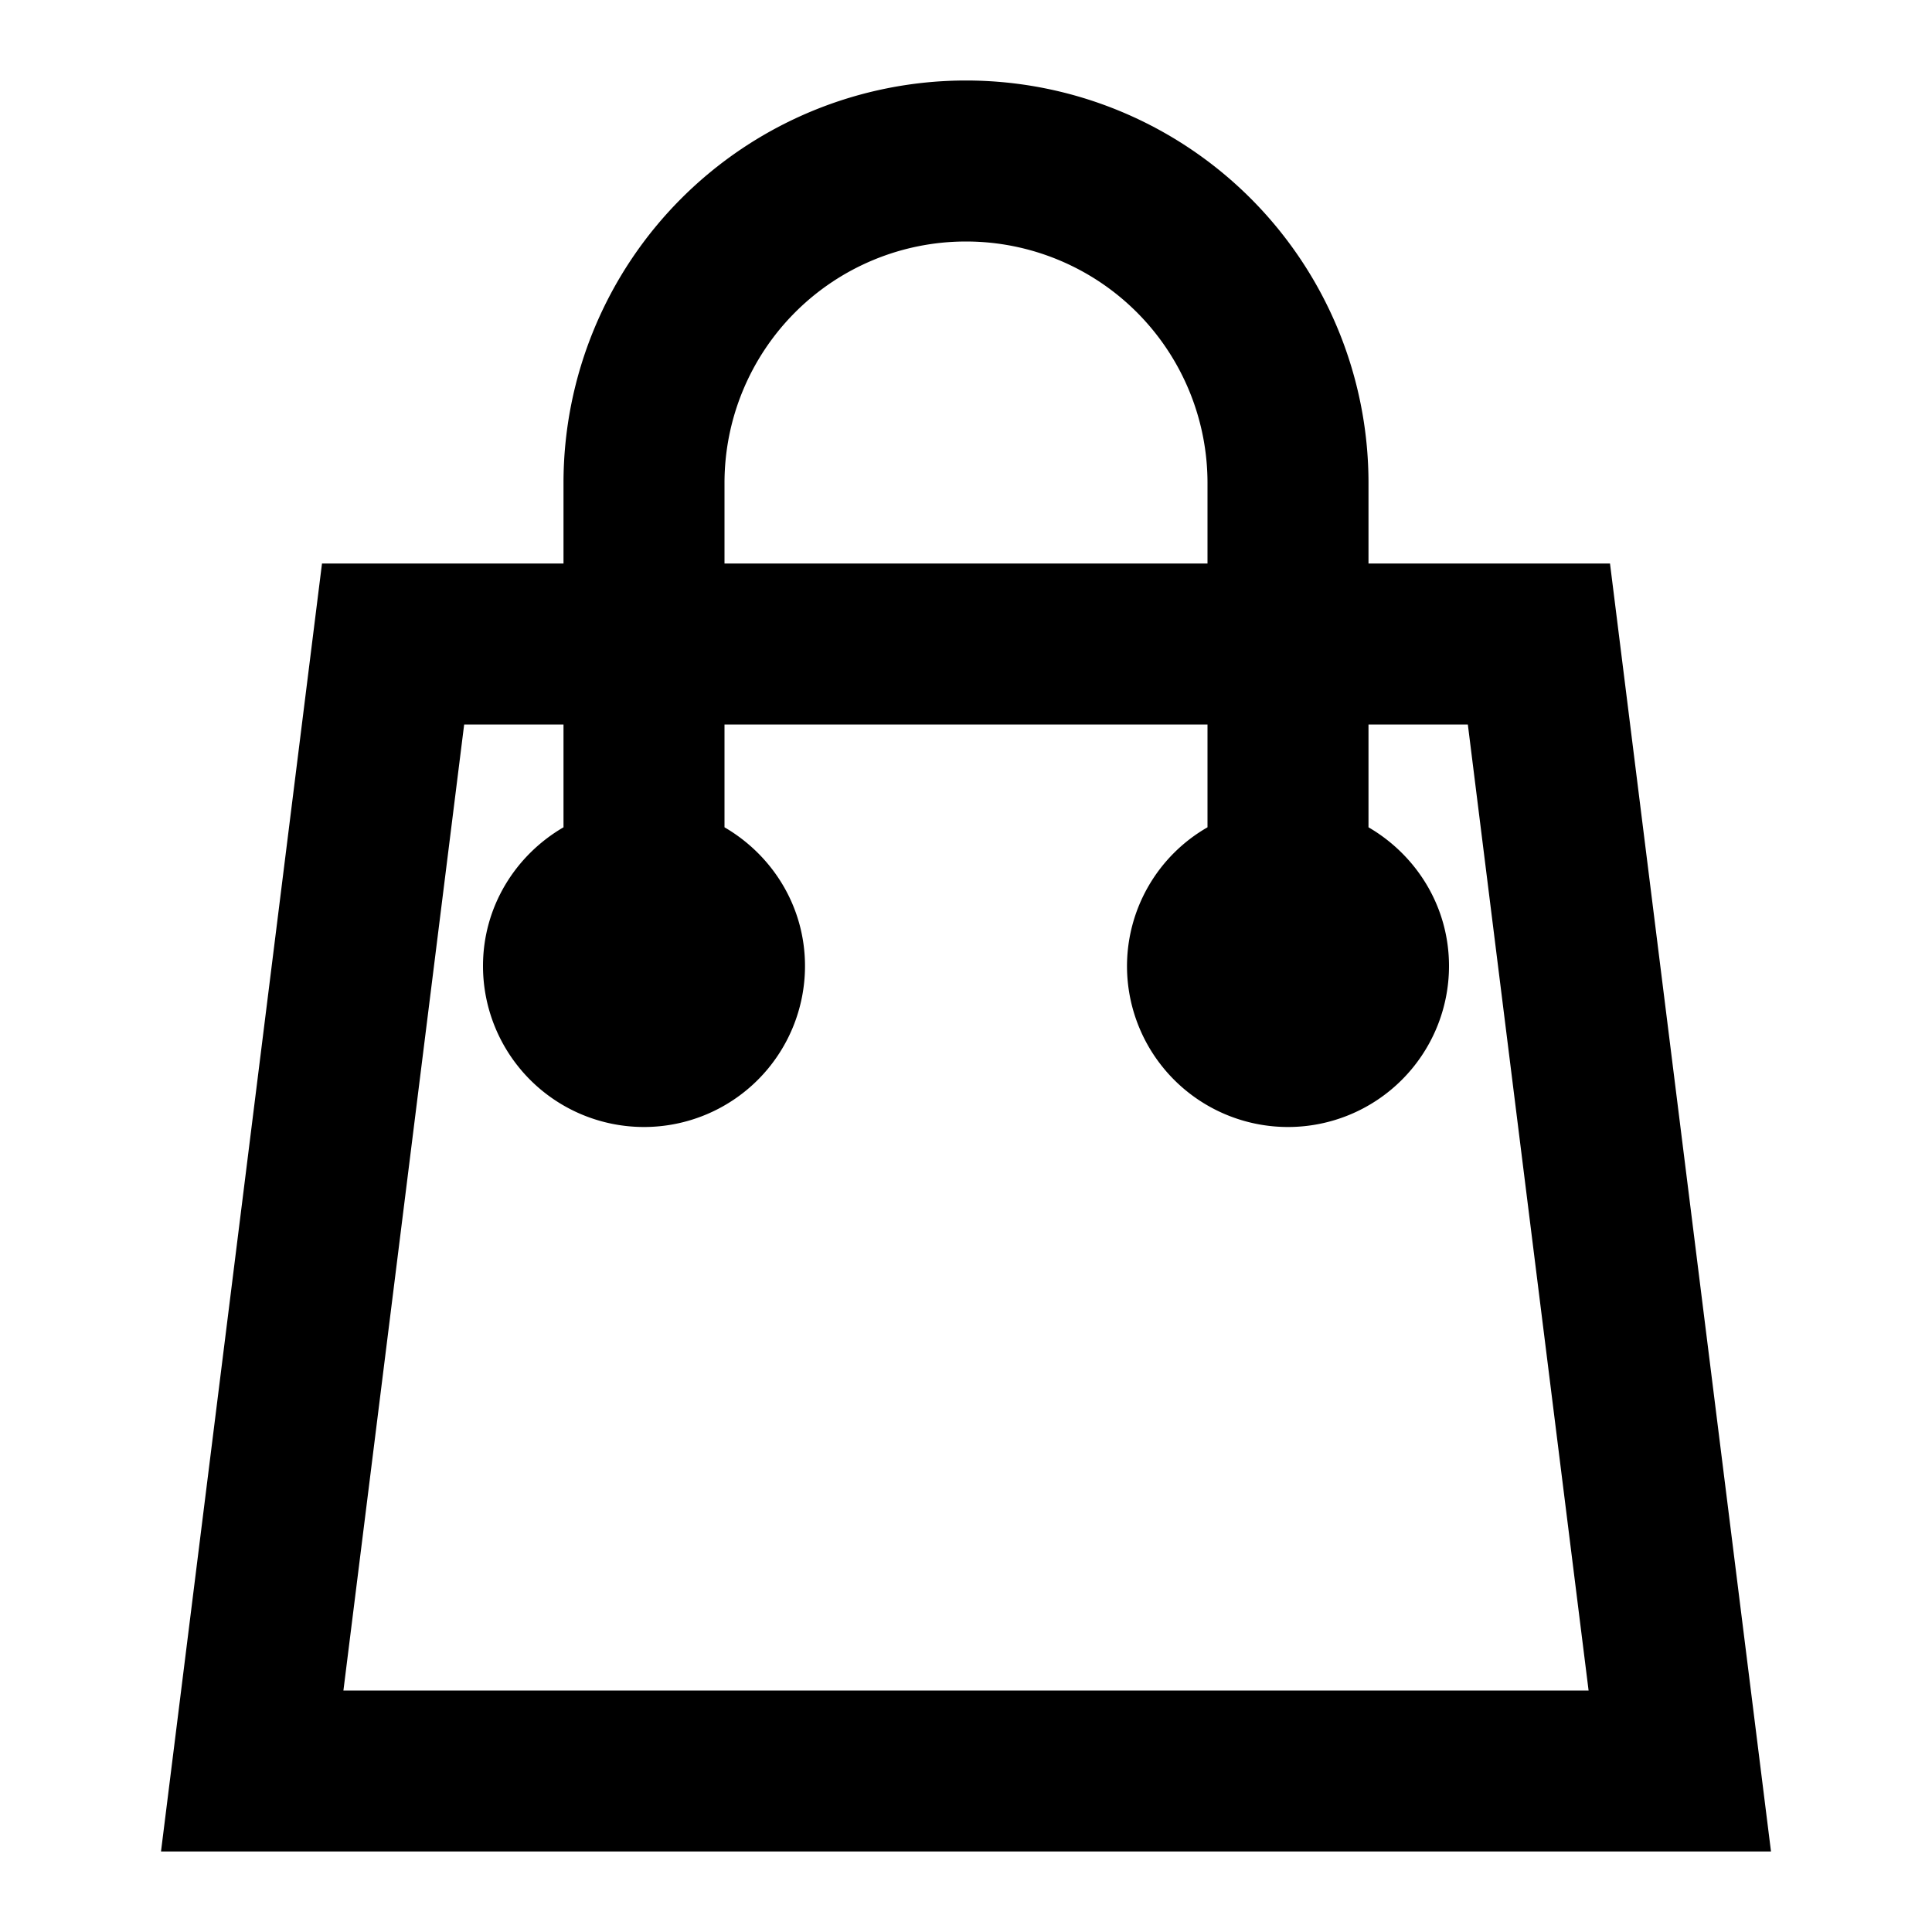 <svg xmlns="http://www.w3.org/2000/svg" width="24" height="24" viewBox="0 0 24 24"><path d="M20 7h-3V6A5 5 0 1 0 7 6v1H4L2 23h20L20 7zM9 6a3 3 0 1 1 6 0v1H9V6zM4.266 21l1.5-12H7v1.277c-.596.347-1 .985-1 1.723a2 2 0 0 0 4 0c0-.738-.404-1.376-1-1.723V9h6v1.277A1.99 1.99 0 0 0 14 12a2 2 0 0 0 4 0c0-.738-.404-1.376-1-1.723V9h1.234l1.5 12H4.266z"/></svg>